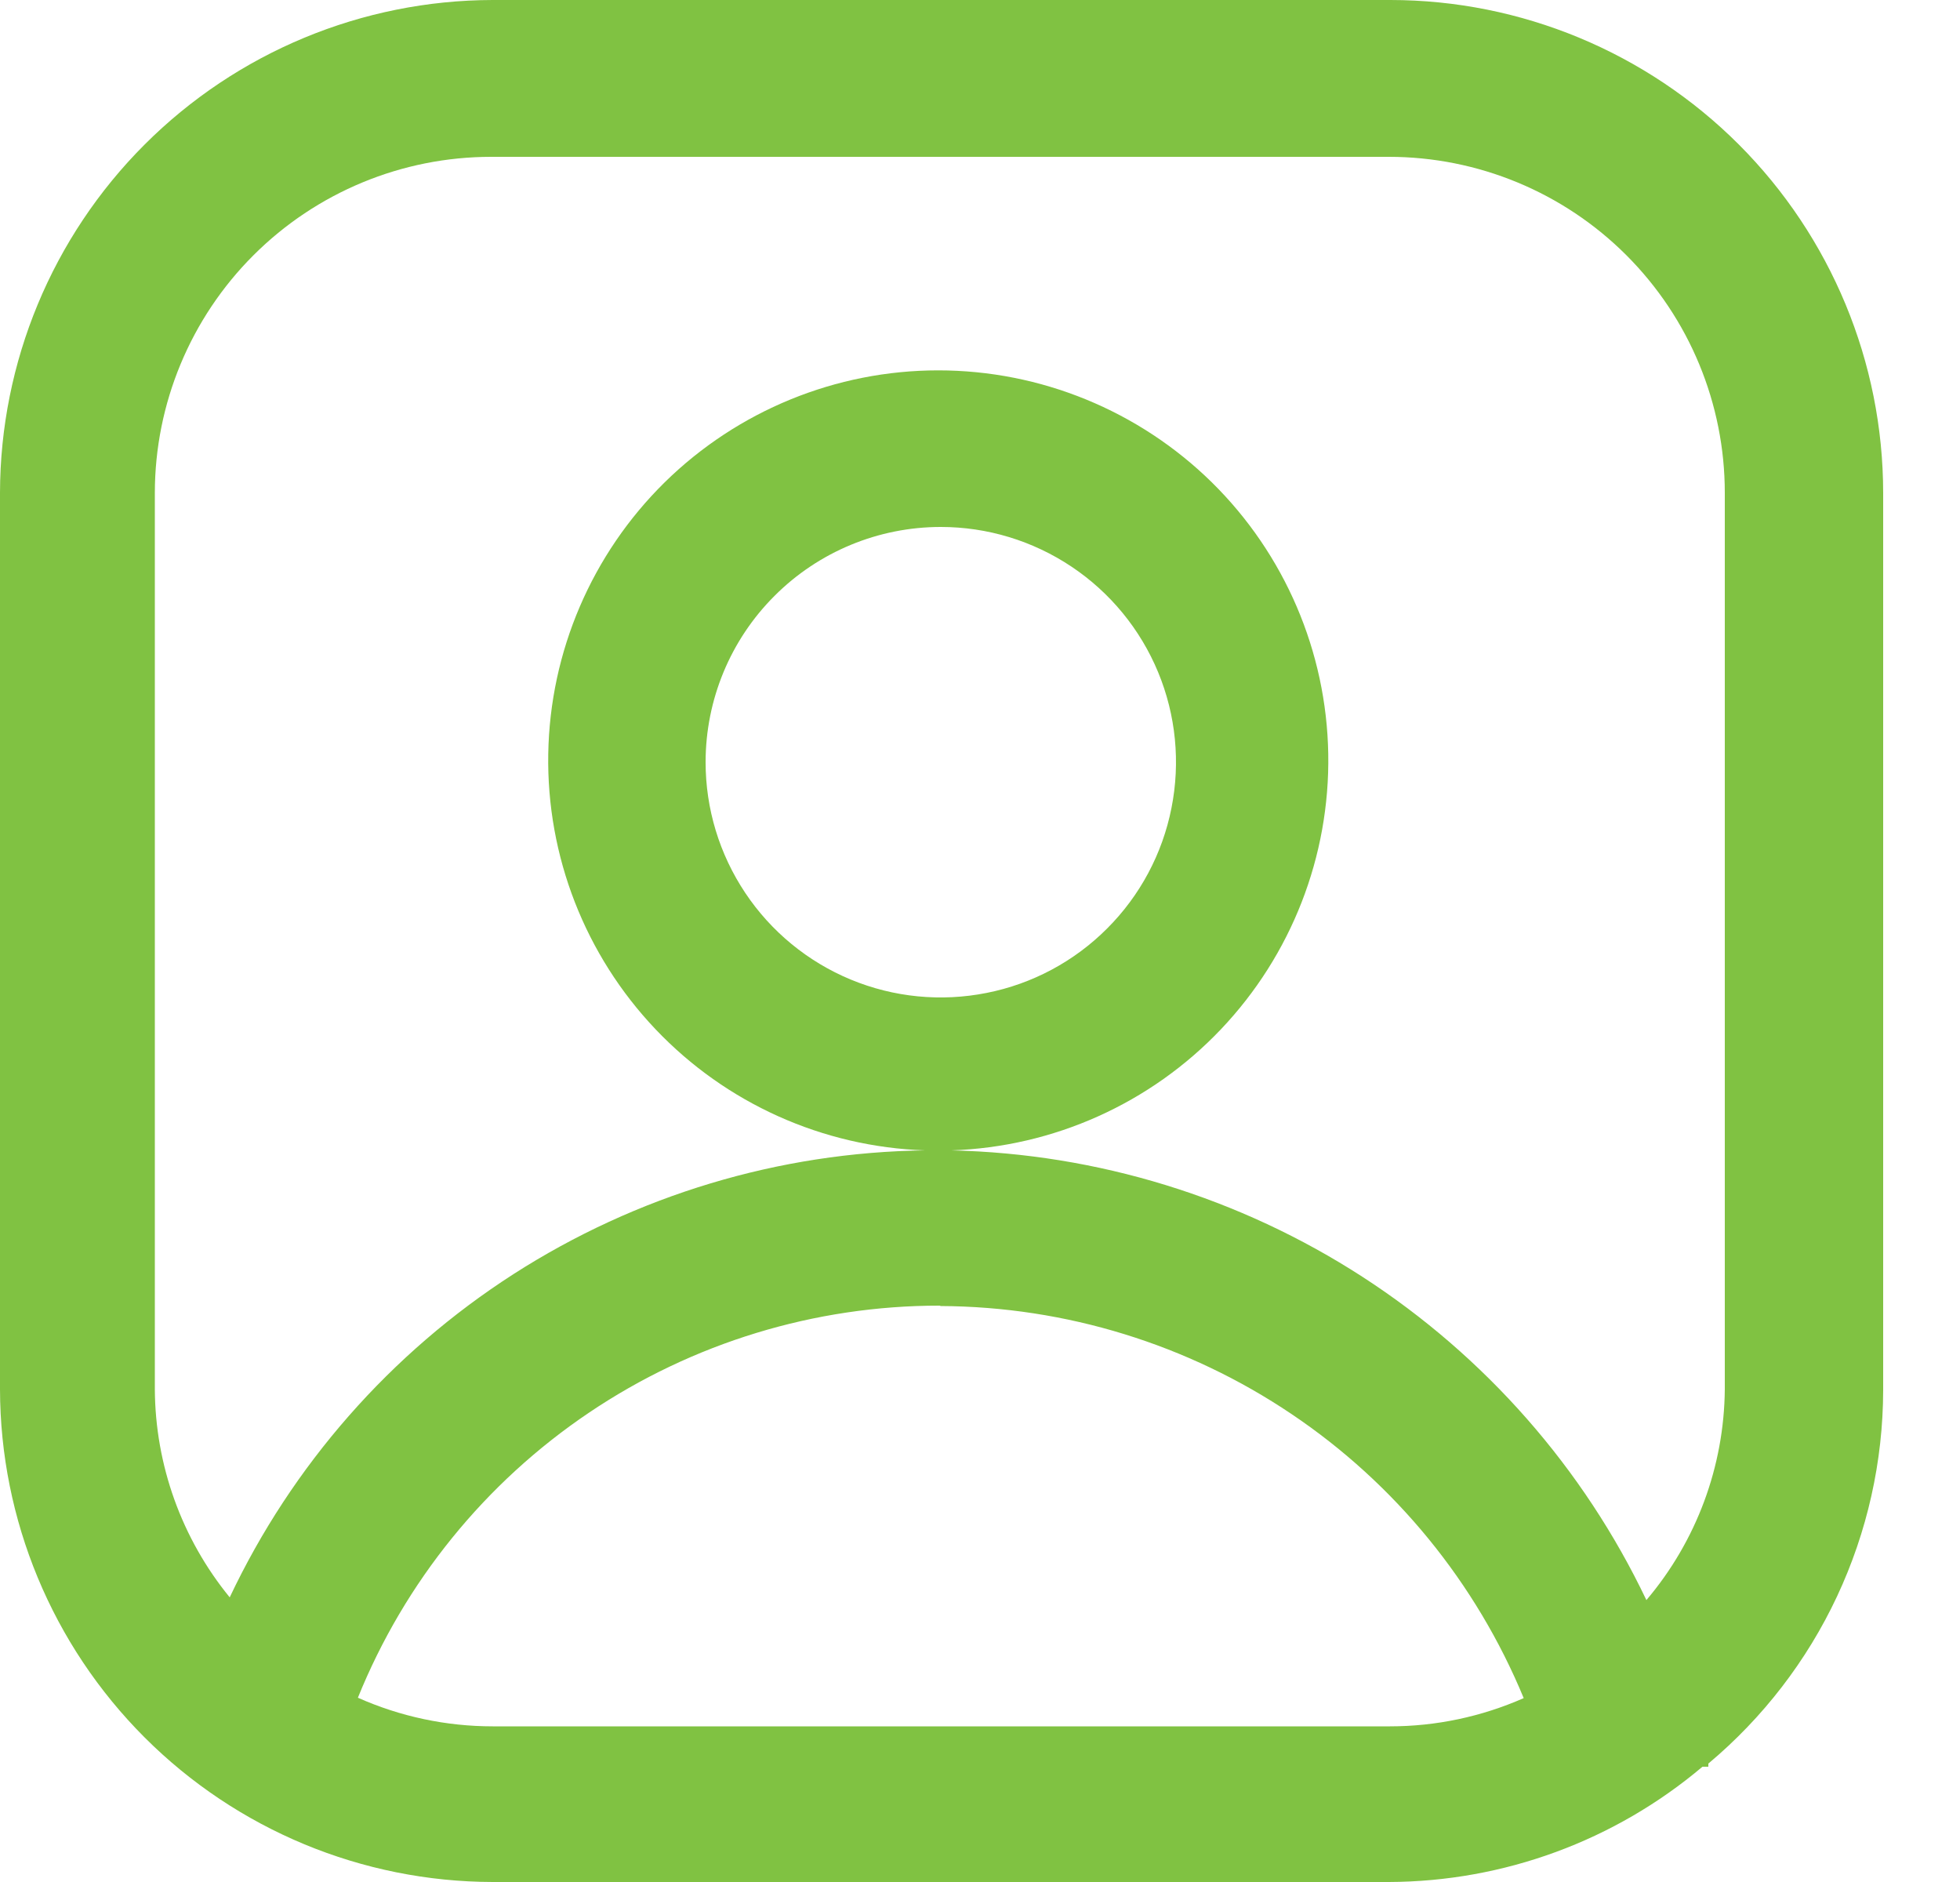 <svg width="25" height="24" viewBox="0 0 25 24" fill="none" xmlns="http://www.w3.org/2000/svg">
<path d="M6.285 0C4.619 0.003 3.022 0.666 1.844 1.844C0.666 3.022 0.003 4.619 0 6.285V17.715C0.003 19.381 0.666 20.978 1.844 22.156C3.022 23.334 4.619 23.997 6.285 24H17.715C19.18 23.995 20.596 23.475 21.715 22.53H21.79V22.49C22.486 21.907 23.047 21.179 23.432 20.357C23.817 19.535 24.018 18.638 24.02 17.73V6.285C24.019 4.619 23.356 3.021 22.178 1.842C20.999 0.664 19.401 0.001 17.735 0H6.285ZM6.285 2H17.715C18.851 2 19.941 2.451 20.745 3.255C21.549 4.059 22 5.149 22 6.285V17.715C21.992 18.701 21.638 19.653 21 20.405C20.198 18.723 18.944 17.296 17.379 16.283C15.814 15.271 13.999 14.712 12.135 14.67C13.439 14.626 14.674 14.072 15.573 13.126C16.472 12.18 16.964 10.919 16.942 9.614C16.92 8.309 16.386 7.065 15.456 6.15C14.525 5.236 13.272 4.723 11.967 4.723C10.663 4.723 9.41 5.236 8.479 6.15C7.549 7.065 7.015 8.309 6.993 9.614C6.971 10.919 7.463 12.18 8.362 13.126C9.261 14.072 10.496 14.626 11.8 14.67C9.936 14.694 8.117 15.242 6.548 16.249C4.98 17.257 3.727 18.685 2.93 20.37C2.317 19.62 1.98 18.683 1.975 17.715V6.285C1.976 5.148 2.429 4.058 3.233 3.255C4.038 2.451 5.128 2 6.265 2H6.285ZM12 6.72C12.593 6.72 13.173 6.896 13.667 7.226C14.16 7.555 14.545 8.024 14.772 8.572C14.999 9.12 15.058 9.723 14.942 10.305C14.827 10.887 14.541 11.422 14.121 11.841C13.702 12.261 13.167 12.547 12.585 12.662C12.003 12.778 11.4 12.719 10.852 12.492C10.304 12.265 9.835 11.88 9.506 11.387C9.176 10.893 9 10.313 9 9.72C9 8.924 9.316 8.161 9.879 7.599C10.441 7.036 11.204 6.72 12 6.72ZM12 16.655C13.594 16.663 15.15 17.142 16.473 18.032C17.796 18.921 18.826 20.182 19.435 21.655C18.898 21.892 18.317 22.015 17.73 22.015H6.285C5.692 22.015 5.106 21.891 4.565 21.65C5.163 20.172 6.189 18.907 7.511 18.016C8.833 17.125 10.391 16.649 11.985 16.65L12 16.655Z" fill="#80C242"/>
</svg>
